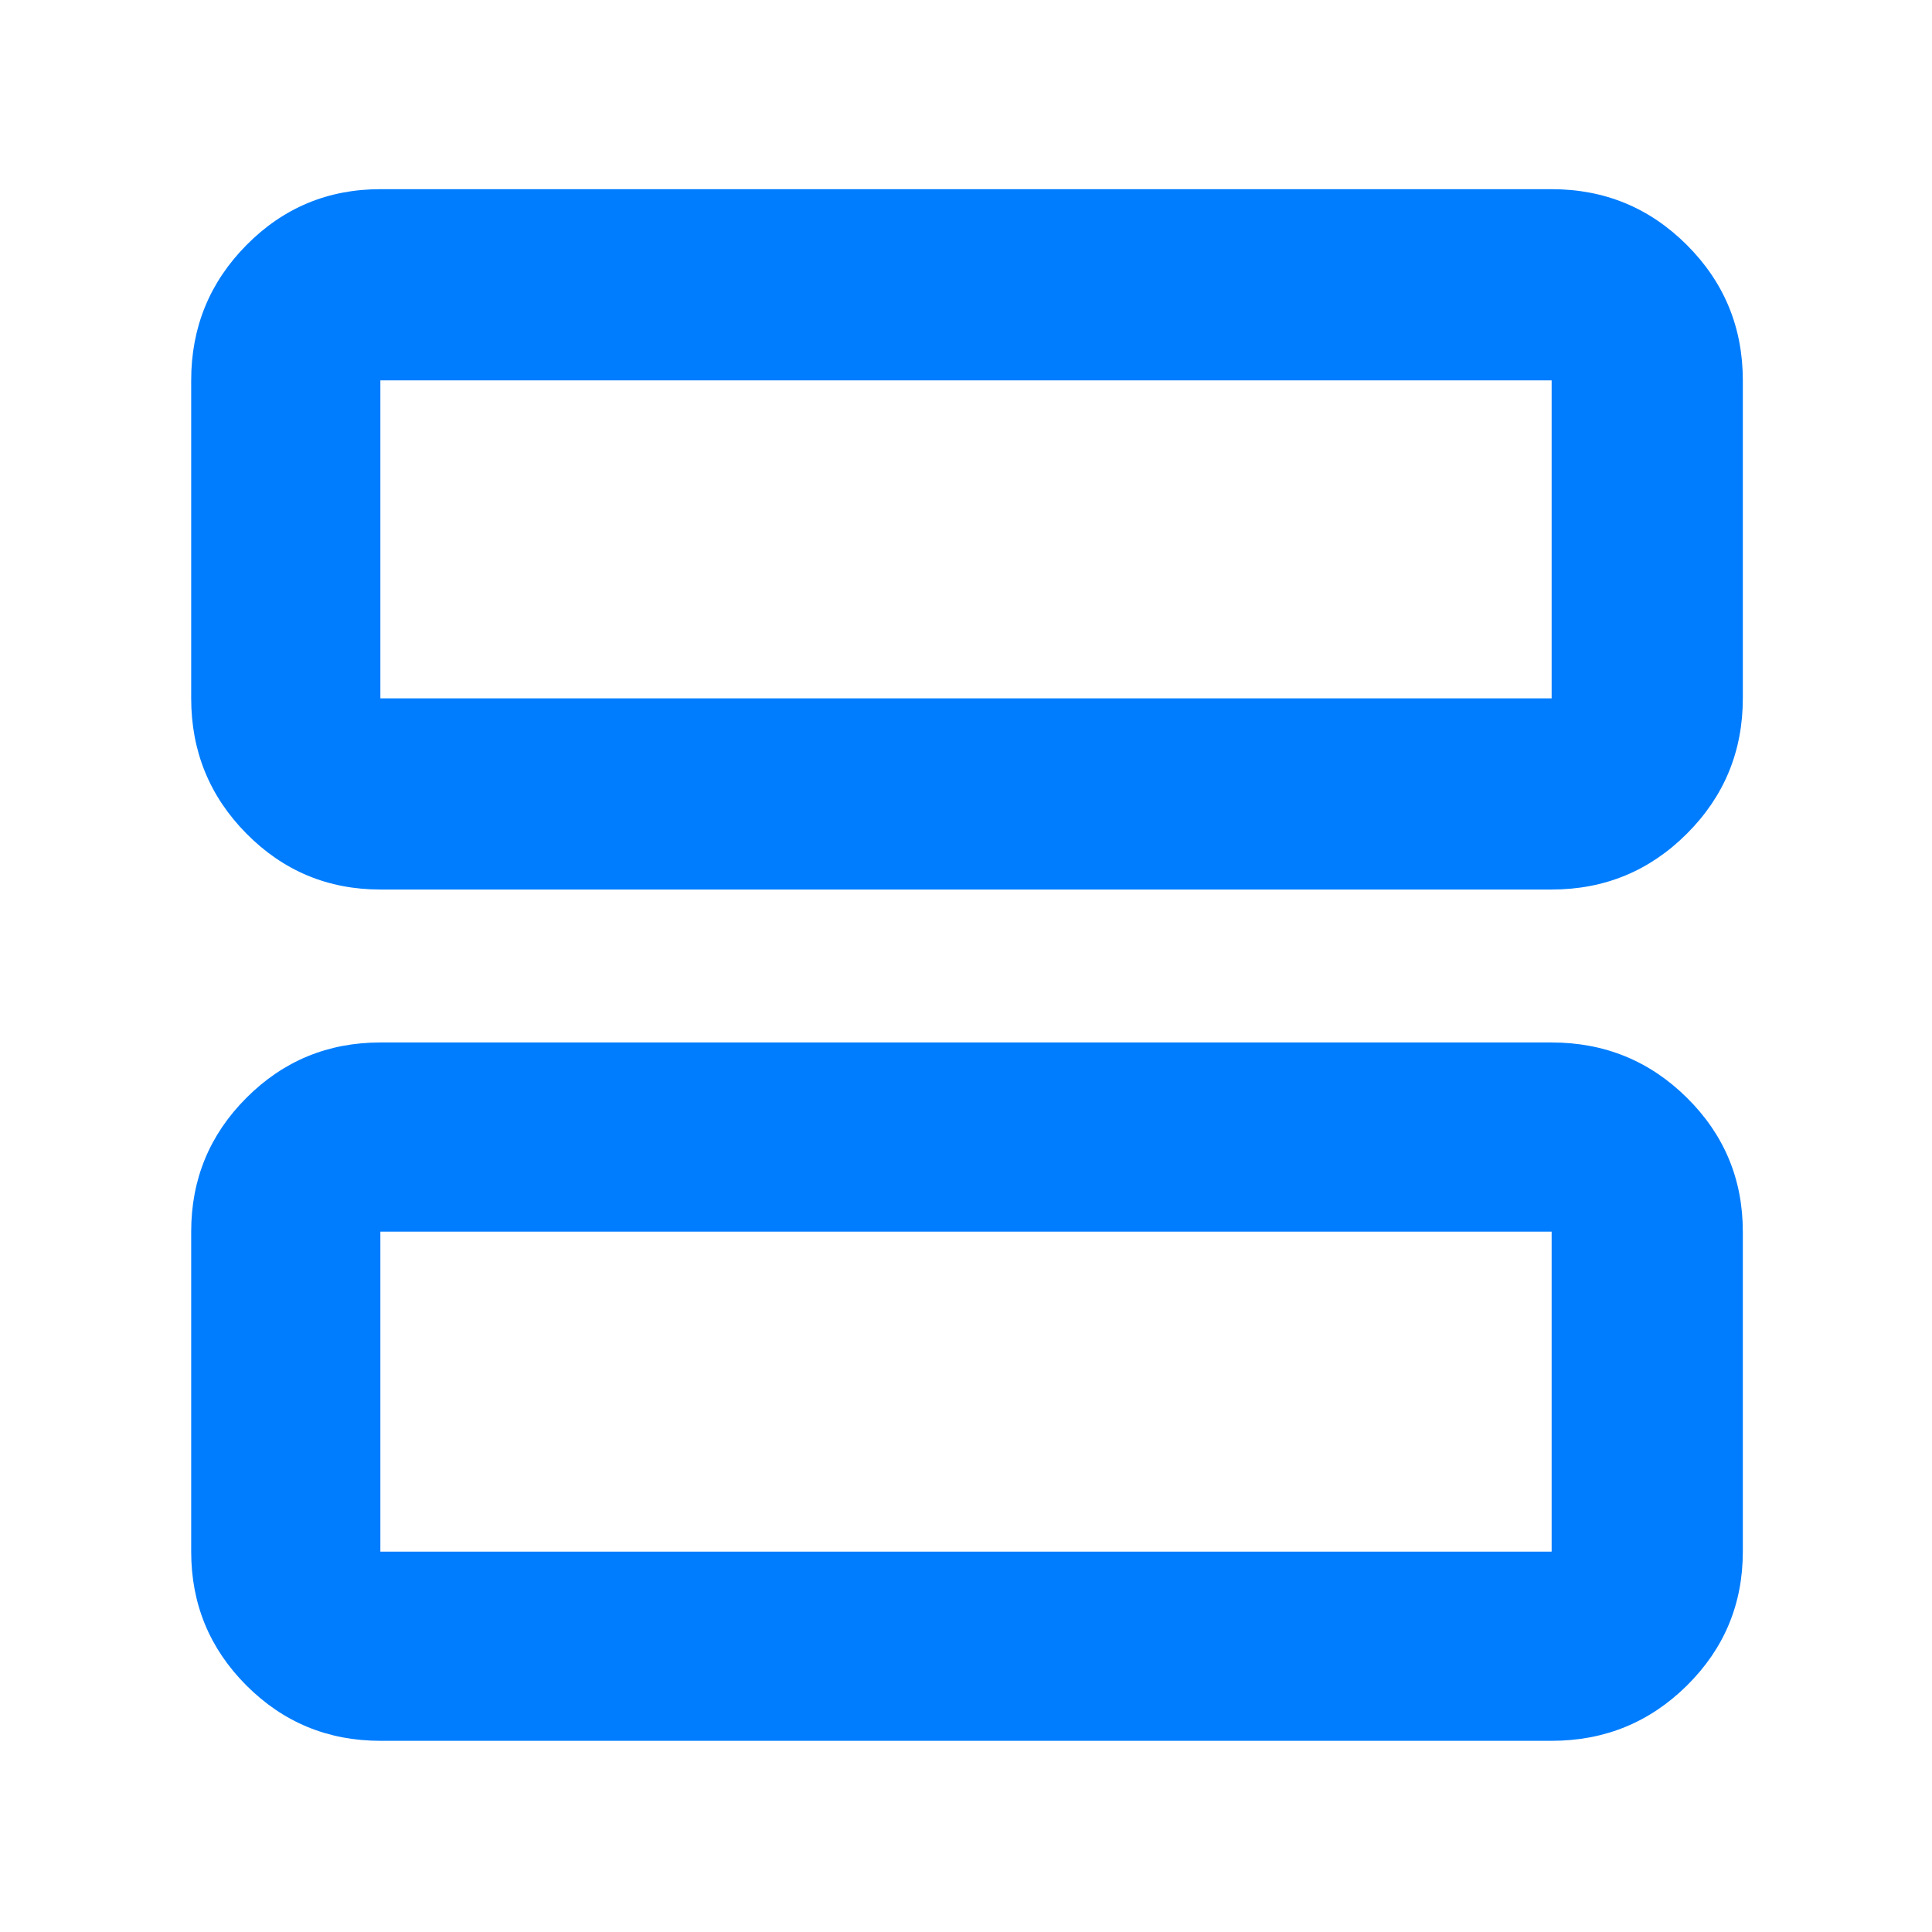 <svg xmlns="http://www.w3.org/2000/svg" height="48" viewBox="0 -960 960 960" width="48"><path fill="rgb(0, 125, 255)" d="M189-518q-39.05 0-66.53-27.77Q95-573.54 95-613v-158q0-39.46 27.47-67.23Q149.95-866 189-866h582q39.46 0 67.23 27.77Q866-810.46 866-771v158q0 39.46-27.77 67.23Q810.46-518 771-518H189Zm0-95h582v-158H189v158Zm0 518q-39.05 0-66.53-27.47Q95-149.95 95-189v-159q0-39.05 27.47-66.52Q149.95-442 189-442h582q39.46 0 67.23 27.48Q866-387.05 866-348v159q0 39.05-27.77 66.53Q810.46-95 771-95H189Zm0-94h582v-159H189v159Zm0-424v-158 158Zm0 424v-159 159Z"/></svg>